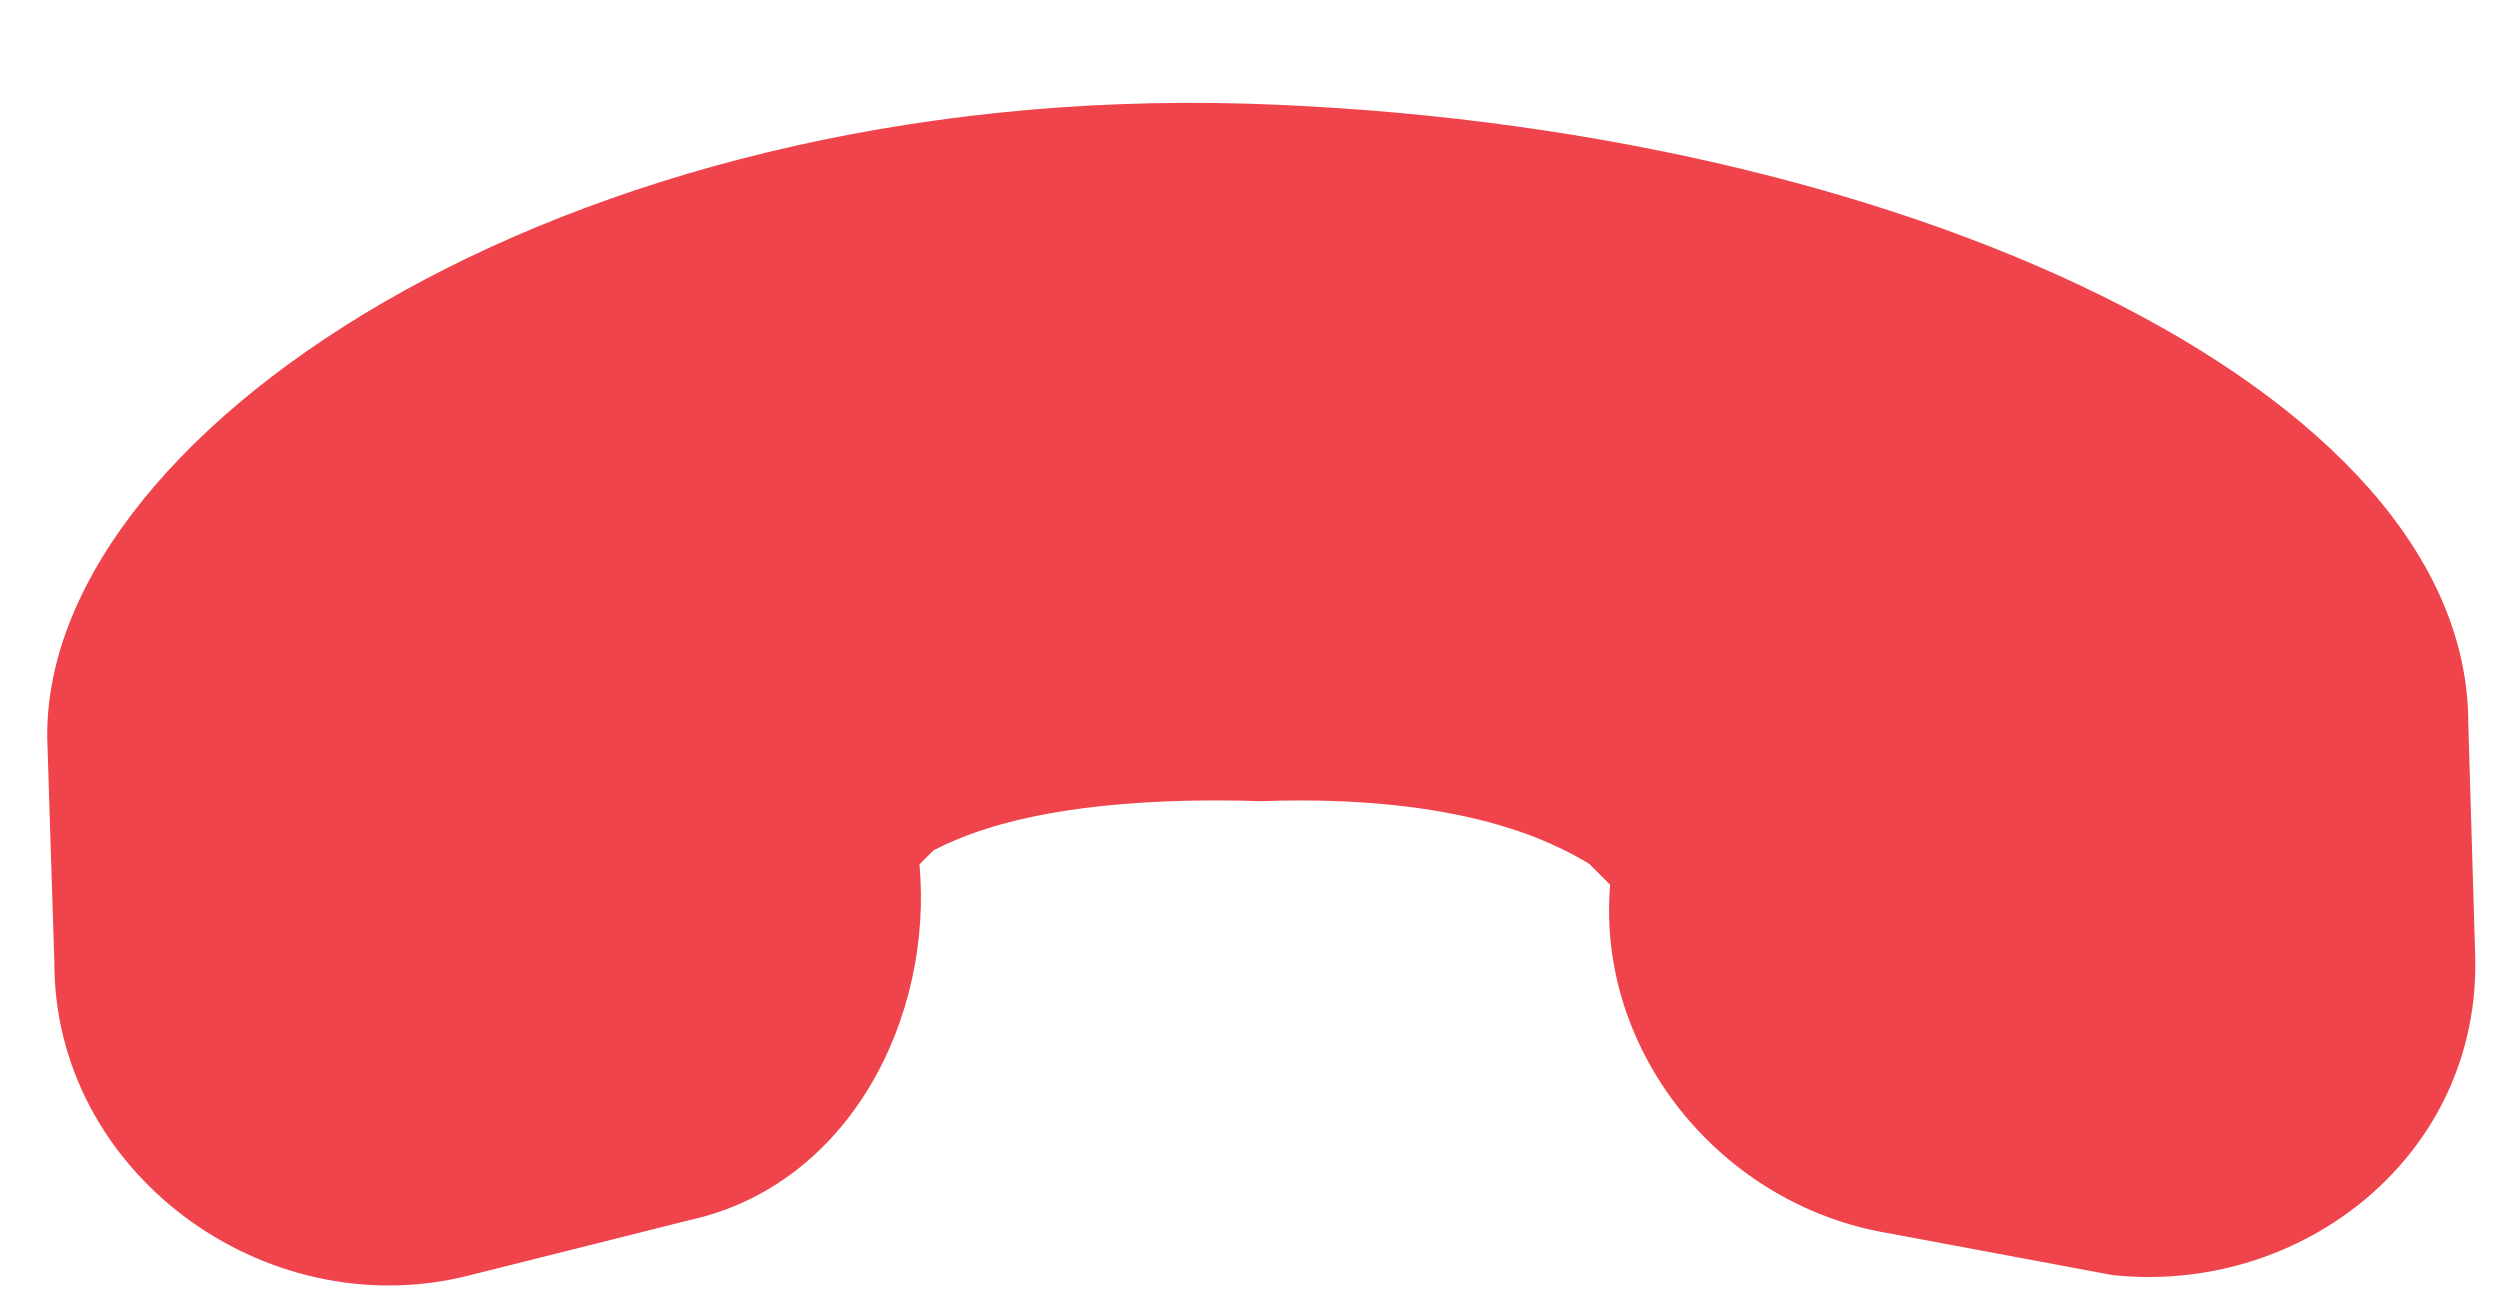 <svg width="19" height="10" viewBox="0 0 19 10" fill="none" xmlns="http://www.w3.org/2000/svg">
<path fill-rule="evenodd" clip-rule="evenodd" d="M5.236 9.274L3.539 9.7C2.001 10.072 0.412 8.907 0.413 7.316L0.361 5.673C0.257 3.34 4.236 0.633 9.485 0.788C14.415 0.943 18.761 2.954 18.759 5.499L18.811 7.248C18.863 8.786 17.483 9.847 16.052 9.69L14.355 9.373C13.083 9.162 12.13 7.996 12.237 6.724L12.078 6.565C11.813 6.406 11.124 6.035 9.586 6.089C7.943 6.038 7.306 6.356 7.094 6.463L6.988 6.569C7.093 7.735 6.456 9.008 5.236 9.274Z" fill="#EF444B"/>
</svg>
